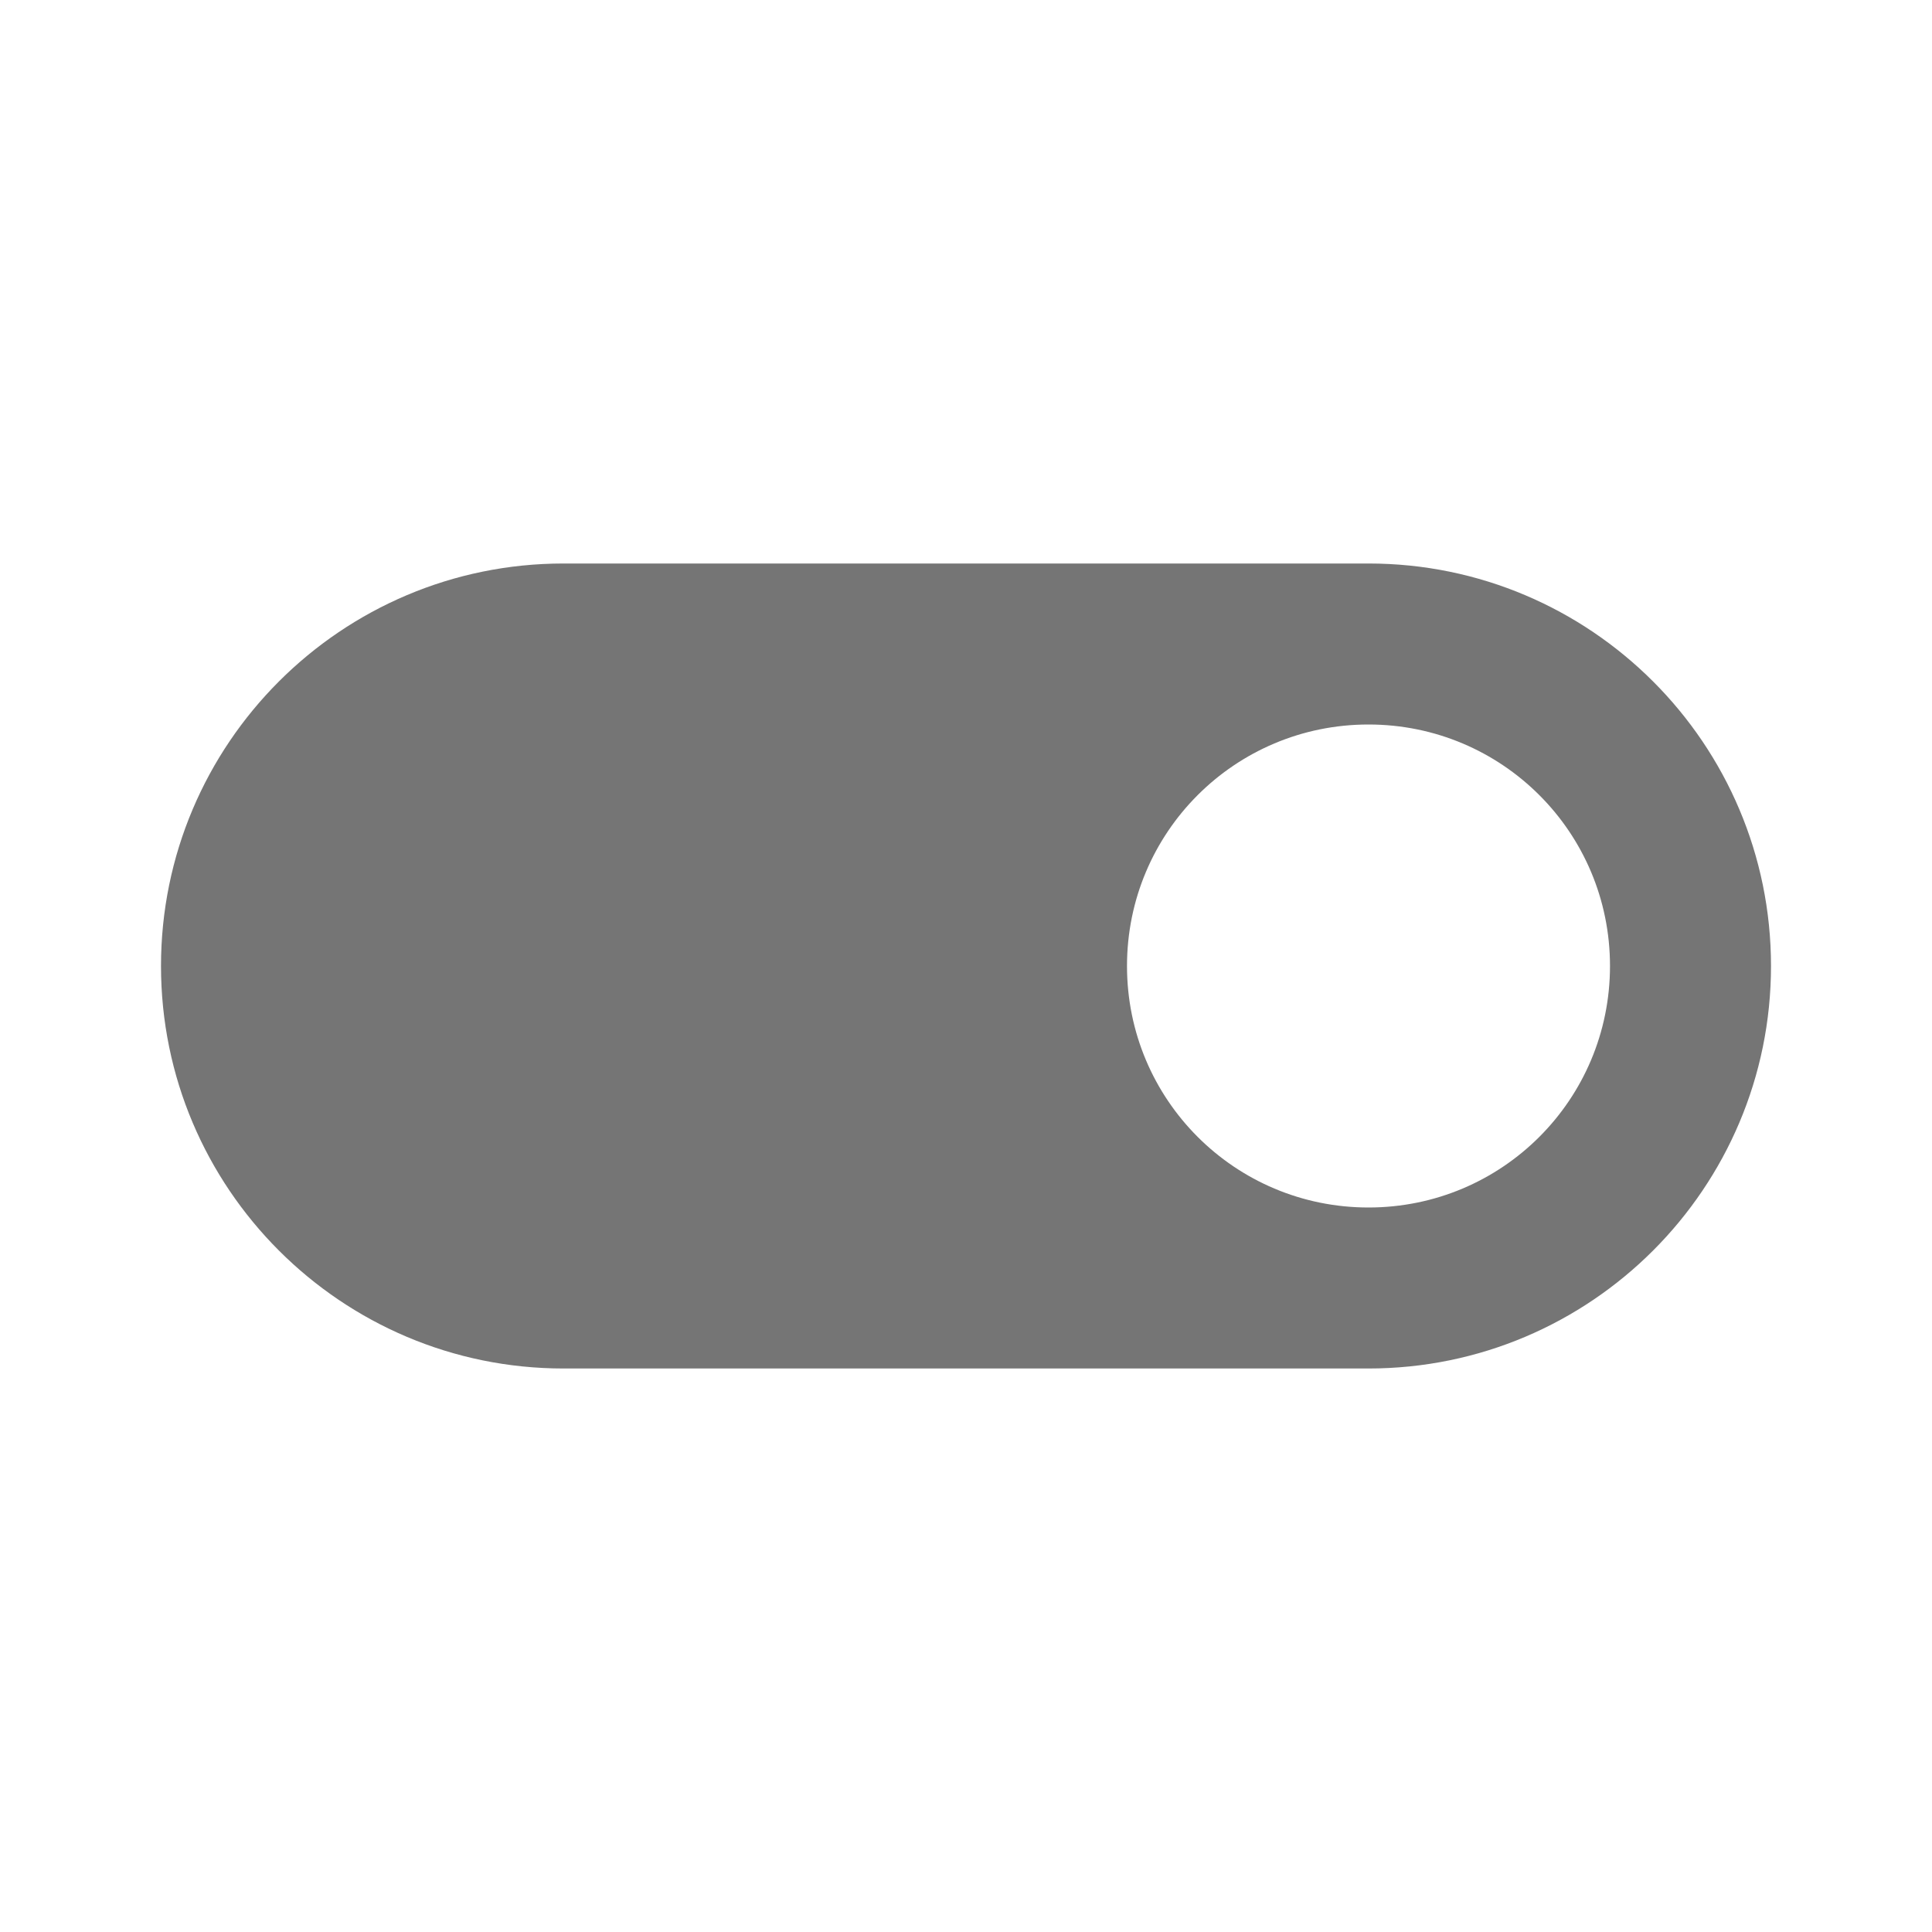 <svg width="24" height="24" viewBox="0 0 24 24" fill="none" xmlns="http://www.w3.org/2000/svg">
<g id="toggle_on_24px">
<path id="icon/toggle/toggle_on_24px" fill-rule="evenodd" clip-rule="evenodd" d="M7 7H17C19.76 7 22 9.24 22 12C22 14.76 19.76 17 17 17H7C4.24 17 2 14.76 2 12C2 9.24 4.24 7 7 7ZM14 12C14 13.66 15.34 15 17 15C18.66 15 20 13.66 20 12C20 10.34 18.66 9 17 9C15.34 9 14 10.34 14 12Z" fill="black" fill-opacity="0.54"/>
</g>
</svg>
